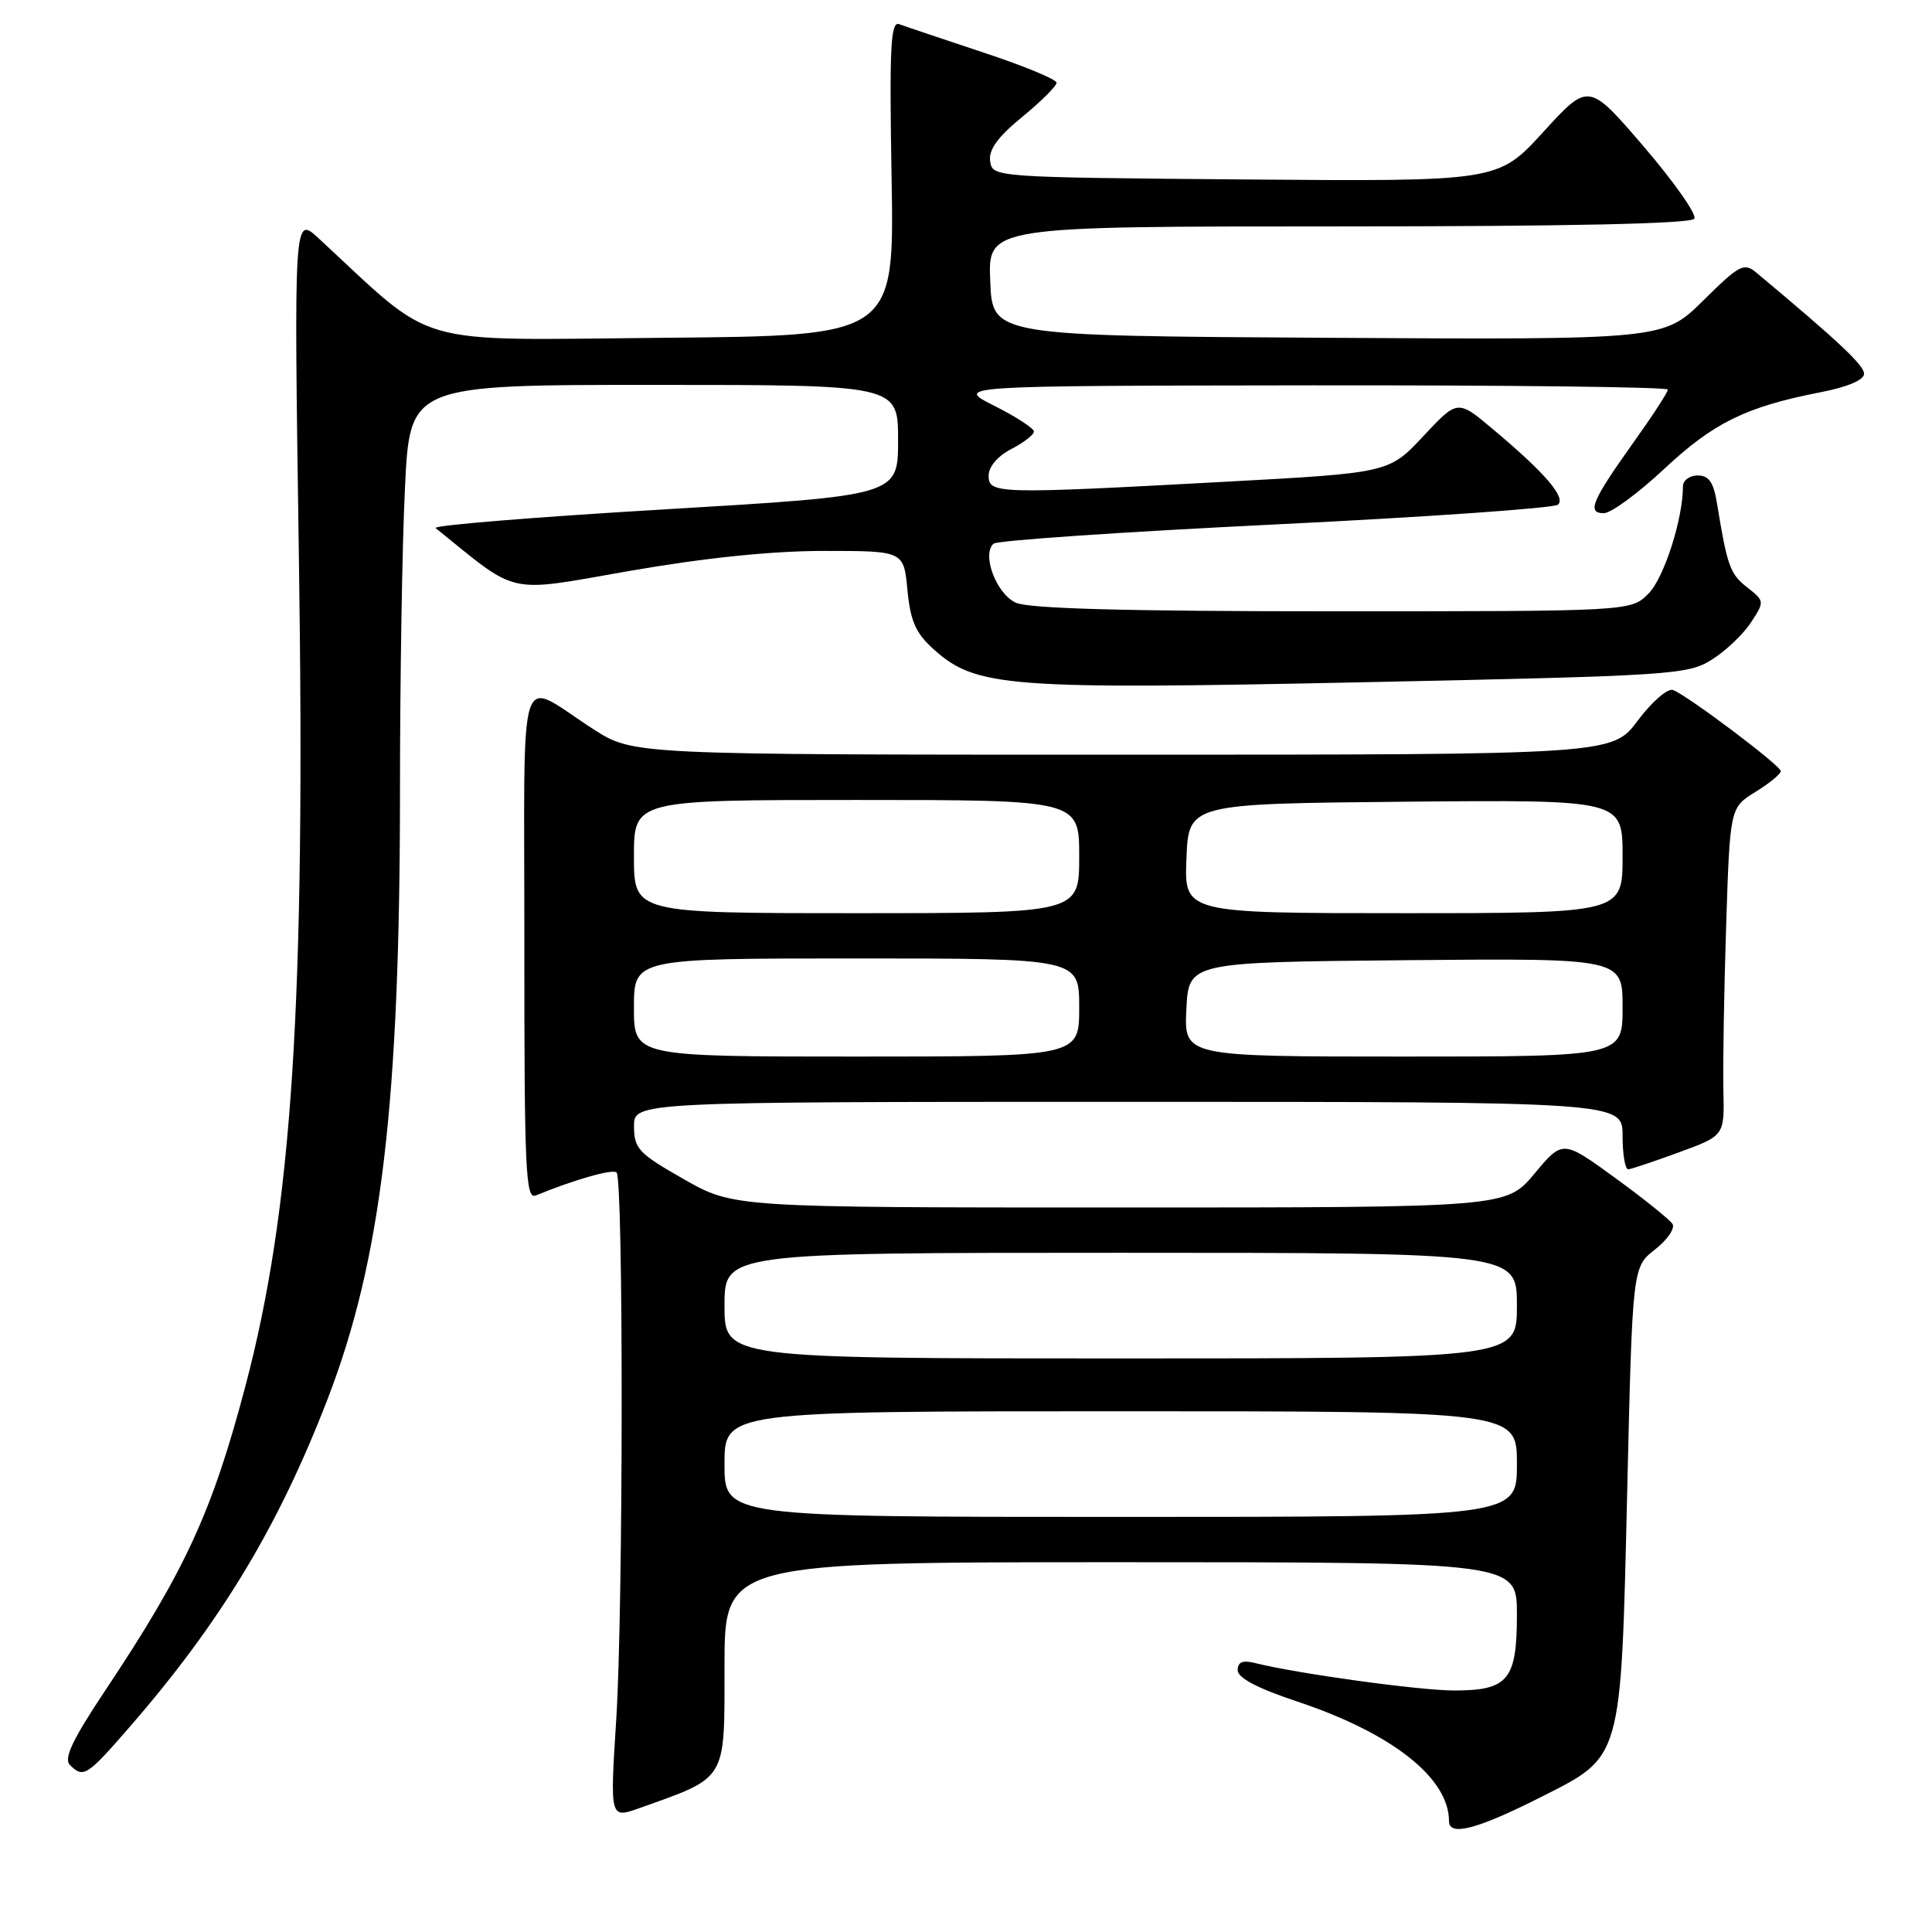 <?xml version="1.0" encoding="UTF-8" standalone="no"?>
<!DOCTYPE svg PUBLIC "-//W3C//DTD SVG 1.1//EN" "http://www.w3.org/Graphics/SVG/1.1/DTD/svg11.dtd" >
<svg xmlns="http://www.w3.org/2000/svg" xmlns:xlink="http://www.w3.org/1999/xlink" version="1.1" viewBox="0 0 256 256">
 <g >
 <path fill="currentColor"
d=" M 204.15 238.14 C 215.01 232.65 214.77 233.49 215.61 197.70 C 216.31 167.90 216.31 167.90 219.29 165.57 C 220.93 164.29 221.97 162.77 221.62 162.19 C 221.26 161.61 217.84 158.86 214.02 156.08 C 207.07 151.03 207.07 151.03 203.32 155.52 C 199.58 160.00 199.58 160.00 148.39 160.00 C 97.21 160.00 97.21 160.00 90.61 156.25 C 84.62 152.84 84.02 152.21 84.01 149.25 C 84.00 146.00 84.00 146.00 149.50 146.00 C 215.00 146.00 215.00 146.00 215.00 150.50 C 215.00 152.97 215.34 154.97 215.75 154.94 C 216.16 154.91 219.20 153.89 222.50 152.68 C 228.50 150.48 228.50 150.48 228.36 144.49 C 228.28 141.20 228.44 131.42 228.72 122.76 C 229.23 107.02 229.23 107.02 232.61 104.93 C 234.48 103.78 235.98 102.54 235.96 102.17 C 235.91 101.41 223.64 92.18 221.69 91.43 C 220.98 91.16 218.89 92.98 217.02 95.47 C 213.63 100.00 213.63 100.00 148.77 100.00 C 83.90 100.00 83.90 100.00 78.67 96.65 C 68.35 90.05 69.50 86.50 69.48 125.12 C 69.47 155.04 69.65 158.96 70.98 158.41 C 76.12 156.30 81.19 154.86 81.70 155.36 C 82.62 156.29 82.59 213.05 81.66 227.74 C 80.82 240.97 80.82 240.97 84.66 239.61 C 96.43 235.41 96.00 236.13 96.00 220.81 C 96.00 207.00 96.00 207.00 148.50 207.00 C 201.00 207.00 201.00 207.00 201.00 213.93 C 201.00 222.60 199.84 224.00 192.68 224.00 C 188.01 223.99 171.94 221.77 166.25 220.35 C 164.65 219.95 164.00 220.23 164.00 221.31 C 164.00 222.33 166.62 223.71 171.86 225.45 C 184.46 229.65 192.00 235.59 192.00 241.31 C 192.00 243.37 195.71 242.40 204.15 238.14 Z  M 17.25 228.75 C 29.27 214.91 36.89 202.27 43.39 185.43 C 50.54 166.91 53.00 146.19 53.00 104.60 C 53.00 90.15 53.29 72.17 53.66 64.66 C 54.31 51.00 54.31 51.00 86.66 51.00 C 119.00 51.00 119.00 51.00 119.00 58.33 C 119.00 65.66 119.00 65.66 87.97 67.50 C 70.90 68.51 57.29 69.62 57.72 69.97 C 68.89 78.99 66.86 78.54 83.43 75.65 C 93.43 73.91 102.28 73.00 109.20 73.00 C 119.75 73.00 119.75 73.00 120.24 78.19 C 120.65 82.37 121.34 83.91 123.79 86.10 C 129.34 91.06 133.60 91.39 180.71 90.40 C 221.70 89.54 223.67 89.41 226.85 87.39 C 228.68 86.24 231.00 84.03 232.01 82.48 C 233.83 79.70 233.83 79.65 231.50 77.82 C 229.24 76.05 228.87 75.02 227.52 66.75 C 227.06 63.90 226.44 63.00 224.95 63.00 C 223.88 63.00 223.00 63.65 223.00 64.45 C 223.00 68.78 220.48 76.61 218.43 78.66 C 216.09 81.00 216.09 81.00 176.59 81.00 C 149.19 81.00 136.33 80.65 134.60 79.86 C 132.02 78.69 130.05 73.47 131.65 72.04 C 132.12 71.61 148.93 70.47 169.00 69.49 C 189.07 68.51 205.92 67.33 206.44 66.87 C 207.51 65.90 204.74 62.68 197.82 56.87 C 193.14 52.93 193.14 52.93 188.60 57.79 C 184.05 62.66 184.05 62.66 162.27 63.84 C 132.04 65.48 131.00 65.45 131.00 63.03 C 131.00 61.84 132.20 60.43 134.00 59.50 C 135.65 58.65 137.00 57.60 137.00 57.18 C 137.00 56.76 134.64 55.22 131.75 53.77 C 126.50 51.12 126.50 51.12 173.75 51.06 C 199.74 51.03 221.00 51.28 221.00 51.62 C 221.00 51.97 218.97 55.09 216.49 58.56 C 210.91 66.39 210.23 68.00 212.52 68.00 C 213.47 68.00 217.08 65.35 220.53 62.12 C 227.07 56.00 231.39 53.89 241.25 51.97 C 244.81 51.28 247.00 50.35 247.00 49.53 C 247.00 48.40 243.58 45.19 232.72 36.12 C 231.09 34.76 230.48 35.08 225.68 39.83 C 220.42 45.02 220.42 45.02 175.96 44.76 C 131.50 44.50 131.50 44.50 131.21 37.25 C 130.91 30.00 130.91 30.00 177.40 30.00 C 207.80 30.00 224.10 29.65 224.51 28.98 C 224.86 28.43 221.84 24.13 217.82 19.44 C 210.50 10.91 210.50 10.91 204.50 17.48 C 198.50 24.05 198.50 24.05 165.00 23.78 C 131.64 23.50 131.50 23.49 131.20 21.36 C 130.98 19.84 132.20 18.15 135.45 15.49 C 137.95 13.44 140.00 11.40 140.00 10.96 C 140.00 10.52 135.61 8.71 130.25 6.94 C 124.89 5.16 119.89 3.48 119.14 3.20 C 118.01 2.79 117.84 6.27 118.14 23.60 C 118.50 44.50 118.50 44.50 87.85 44.76 C 54.03 45.06 58.04 46.21 42.22 31.58 C 38.94 28.55 38.94 28.55 39.60 73.52 C 40.49 133.14 38.74 160.16 32.48 183.81 C 28.09 200.40 24.51 208.16 13.87 224.11 C 9.59 230.54 8.42 233.02 9.26 233.86 C 11.06 235.66 11.51 235.36 17.25 228.75 Z  M 96.00 194.00 C 96.00 187.00 96.00 187.00 148.50 187.00 C 201.00 187.00 201.00 187.00 201.00 194.00 C 201.00 201.00 201.00 201.00 148.50 201.00 C 96.00 201.00 96.00 201.00 96.00 194.00 Z  M 96.00 173.00 C 96.00 166.00 96.00 166.00 148.50 166.00 C 201.00 166.00 201.00 166.00 201.00 173.00 C 201.00 180.00 201.00 180.00 148.50 180.00 C 96.00 180.00 96.00 180.00 96.00 173.00 Z  M 84.00 133.50 C 84.00 127.00 84.00 127.00 113.50 127.00 C 143.00 127.00 143.00 127.00 143.00 133.50 C 143.00 140.00 143.00 140.00 113.50 140.00 C 84.00 140.00 84.00 140.00 84.00 133.50 Z  M 157.20 133.75 C 157.50 127.50 157.50 127.50 186.25 127.23 C 215.00 126.97 215.00 126.97 215.00 133.48 C 215.00 140.00 215.00 140.00 185.95 140.00 C 156.90 140.00 156.90 140.00 157.20 133.75 Z  M 84.00 113.50 C 84.00 106.00 84.00 106.00 113.50 106.00 C 143.00 106.00 143.00 106.00 143.00 113.50 C 143.00 121.00 143.00 121.00 113.50 121.00 C 84.00 121.00 84.00 121.00 84.00 113.50 Z  M 157.21 113.75 C 157.50 106.50 157.50 106.50 186.25 106.23 C 215.00 105.97 215.00 105.97 215.00 113.48 C 215.00 121.00 215.00 121.00 185.96 121.00 C 156.91 121.00 156.91 121.00 157.21 113.75 Z "/>
</g>
</svg>